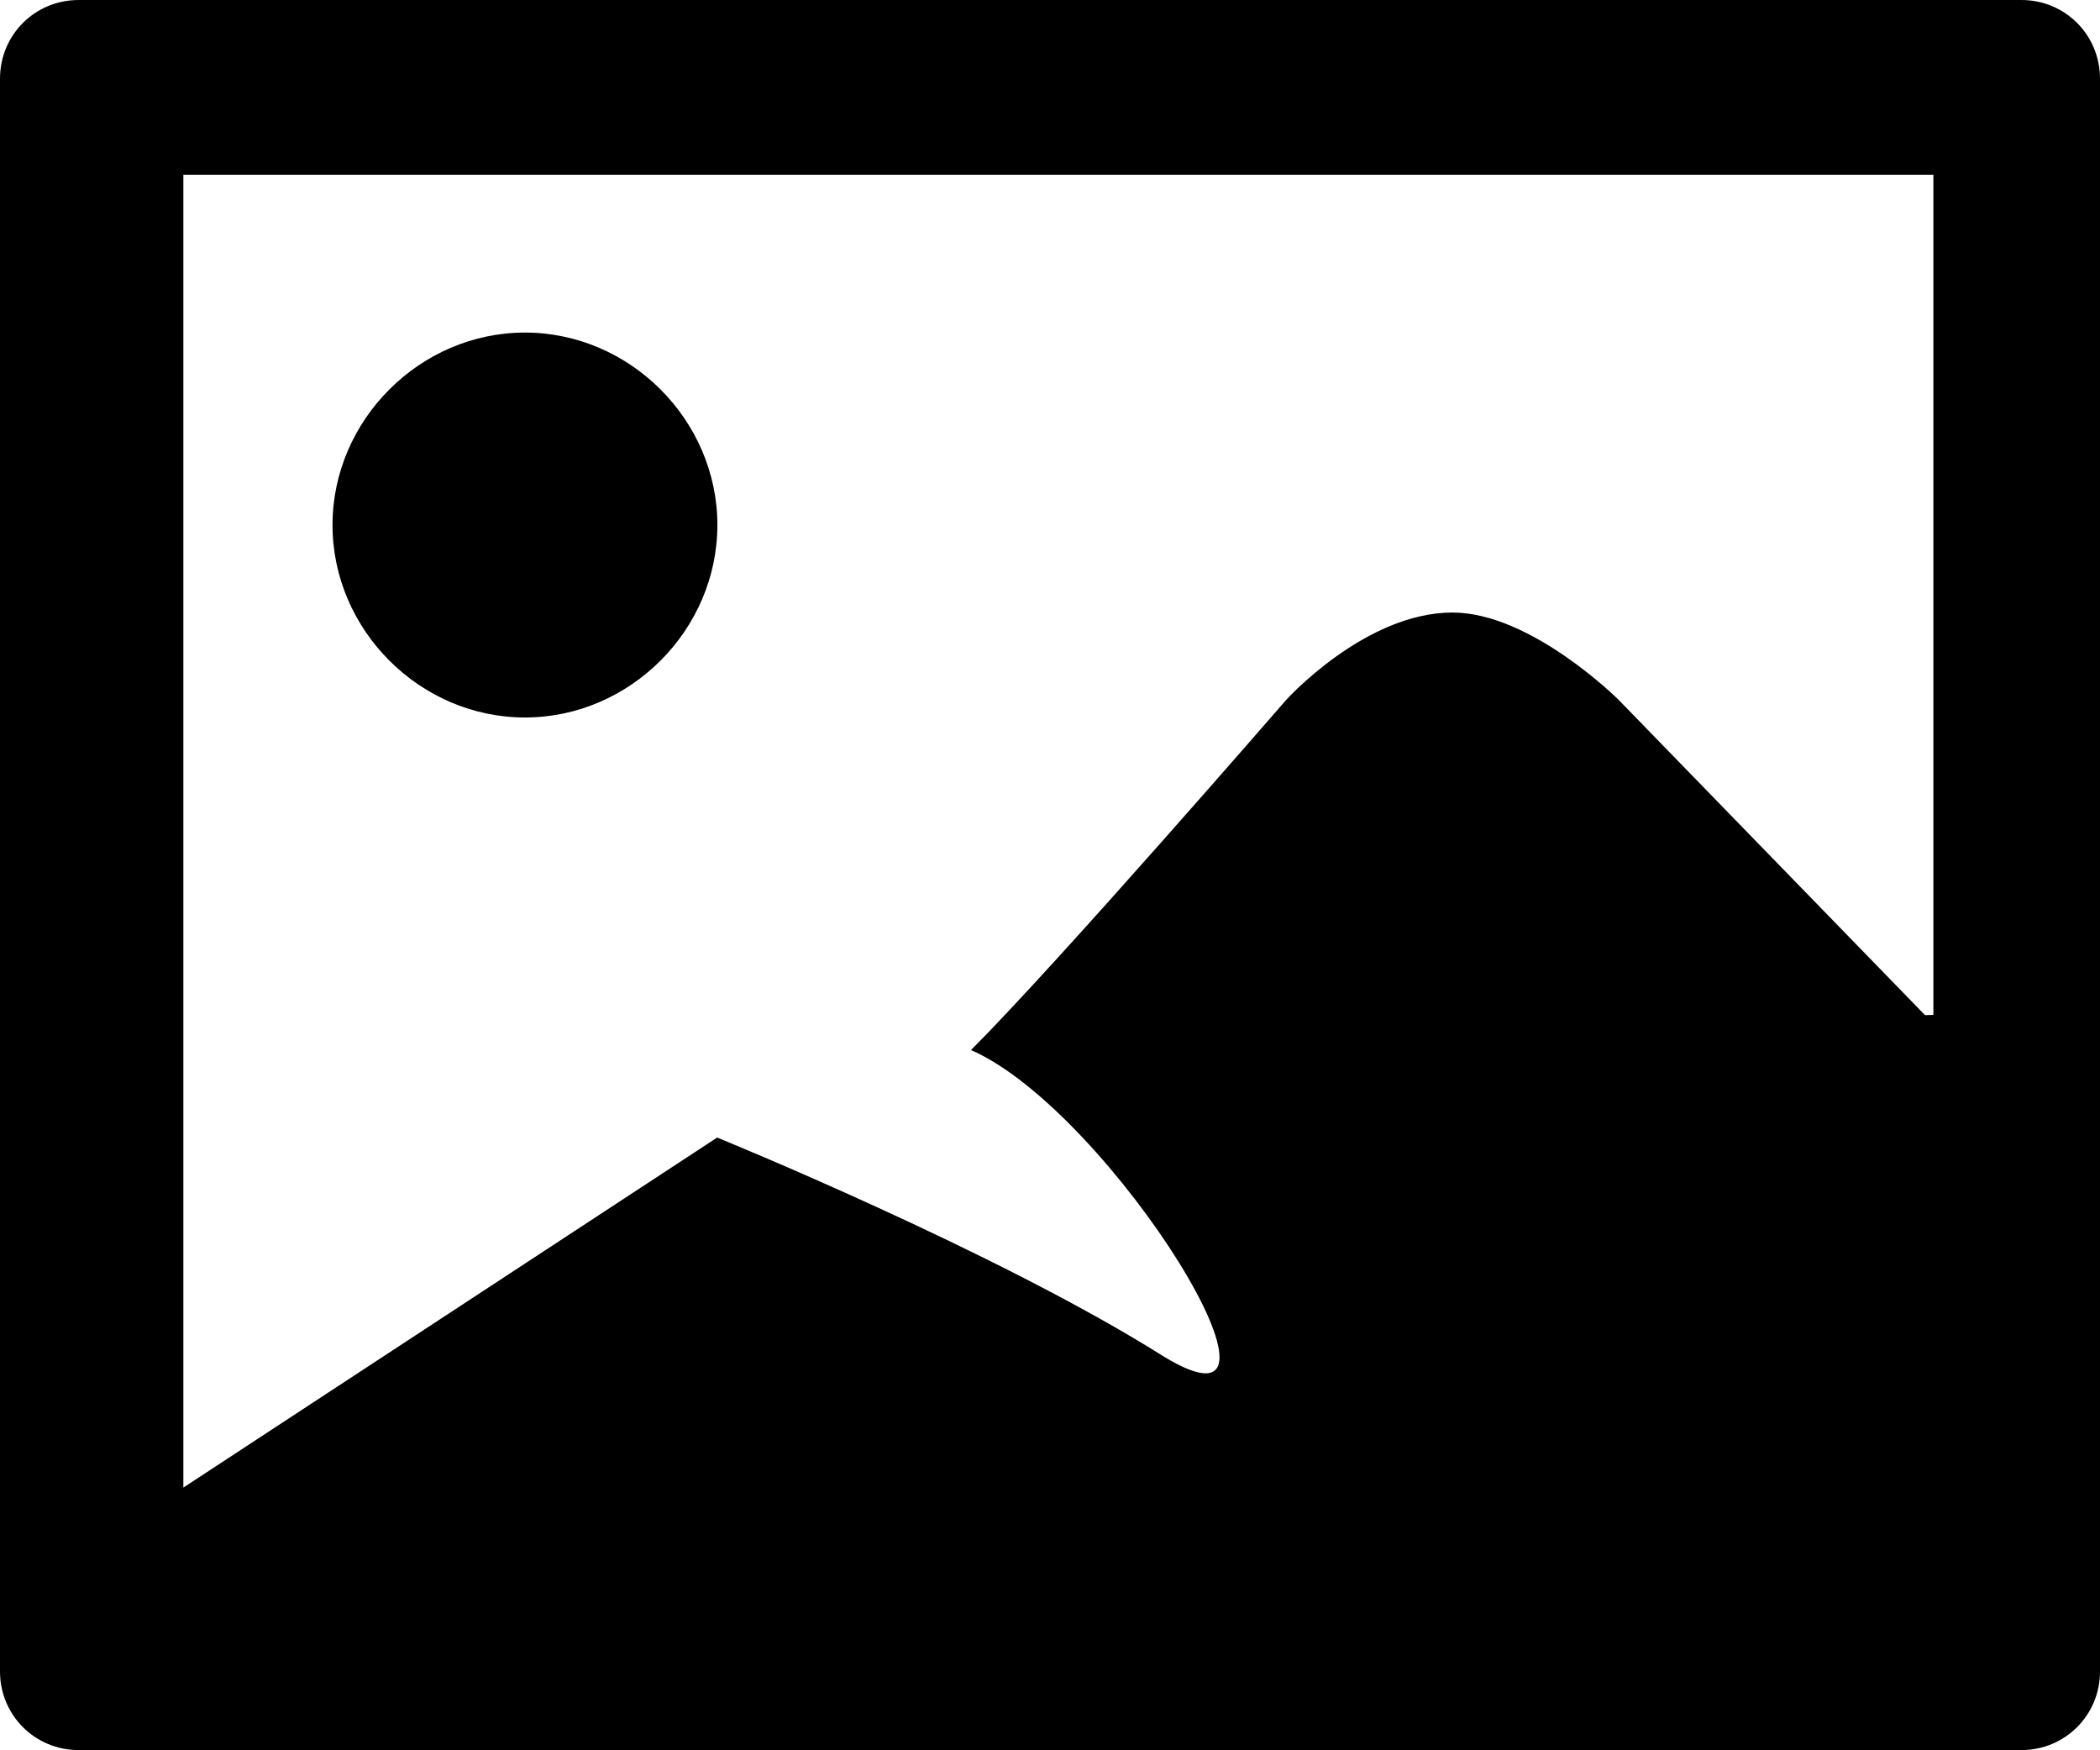 <?xml version="1.0" encoding="UTF-8" standalone="no"?>
<!-- Created with Inkscape (http://www.inkscape.org/) -->

<svg
   xmlns:dc="http://purl.org/dc/elements/1.1/"
   xmlns:cc="http://creativecommons.org/ns#"
   xmlns:rdf="http://www.w3.org/1999/02/22-rdf-syntax-ns#"
   xmlns:svg="http://www.w3.org/2000/svg"
   xmlns="http://www.w3.org/2000/svg"
   xmlns:sodipodi="http://sodipodi.sourceforge.net/DTD/sodipodi-0.dtd"
   xmlns:inkscape="http://www.inkscape.org/namespaces/inkscape"
   width="9.025mm"
   height="7.521mm"
   viewBox="0 0 9.025 7.521"
   version="1.1"
   id="svg7392"
   inkscape:version="0.92.3 (2405546, 2018-03-11)"
   sodipodi:docname="drawing.svg">
  <defs
     id="defs7386" />
  <sodipodi:namedview
     id="base"
     pagecolor="#ffffff"
     bordercolor="#666666"
     borderopacity="1.0"
     inkscape:pageopacity="0.0"
     inkscape:pageshadow="2"
     inkscape:zoom="0.7"
     inkscape:cx="115.40873"
     inkscape:cy="-248.79223"
     inkscape:document-units="mm"
     inkscape:current-layer="layer1"
     showgrid="false"
     inkscape:window-width="2560"
     inkscape:window-height="1376"
     inkscape:window-x="0"
     inkscape:window-y="27"
     inkscape:window-maximized="1"
     inkscape:showpageshadow="true"
     borderlayer="false"
     inkscape:pagecheckerboard="false"
     fit-margin-top="0"
     fit-margin-left="0"
     fit-margin-right="0"
     fit-margin-bottom="0" />
  <g
     inkscape:label="Layer 1"
     inkscape:groupmode="layer"
     id="layer1"
     transform="translate(-21.946,-35.46)">
    <path
       style="stroke-width:0.376"
       id="path5142"
       d="M 30.633,35.46 H 22.284 c -0.188,0 -0.338,0.15 -0.338,0.338 v 6.844 c 0,0.188 0.15,0.338 0.338,0.338 h 8.349 c 0.188,0 0.338,-0.15 0.338,-0.338 v -6.844 c 0,-0.188 -0.15,-0.338 -0.338,-0.338 z m -0.414,4.362 -1.316,-1.354 c 0,0 -0.376,-0.376 -0.715,-0.376 -0.376,0 -0.715,0.376 -0.715,0.376 0,0 -0.978,1.128 -1.354,1.504 0.602,0.263 1.504,1.73 0.827,1.316 -0.715,-0.451 -1.918,-0.94 -1.918,-0.94 l -2.294,1.504 v -5.641 h 7.521 v 3.61 z m -6.844,-2.106 c 0,-0.451 0.376,-0.827 0.827,-0.827 0.451,0 0.827,0.376 0.827,0.827 0,0.451 -0.376,0.827 -0.827,0.827 -0.451,0 -0.827,-0.376 -0.827,-0.827 z"
       inkscape:connector-curvature="0" />
  </g>
</svg>
